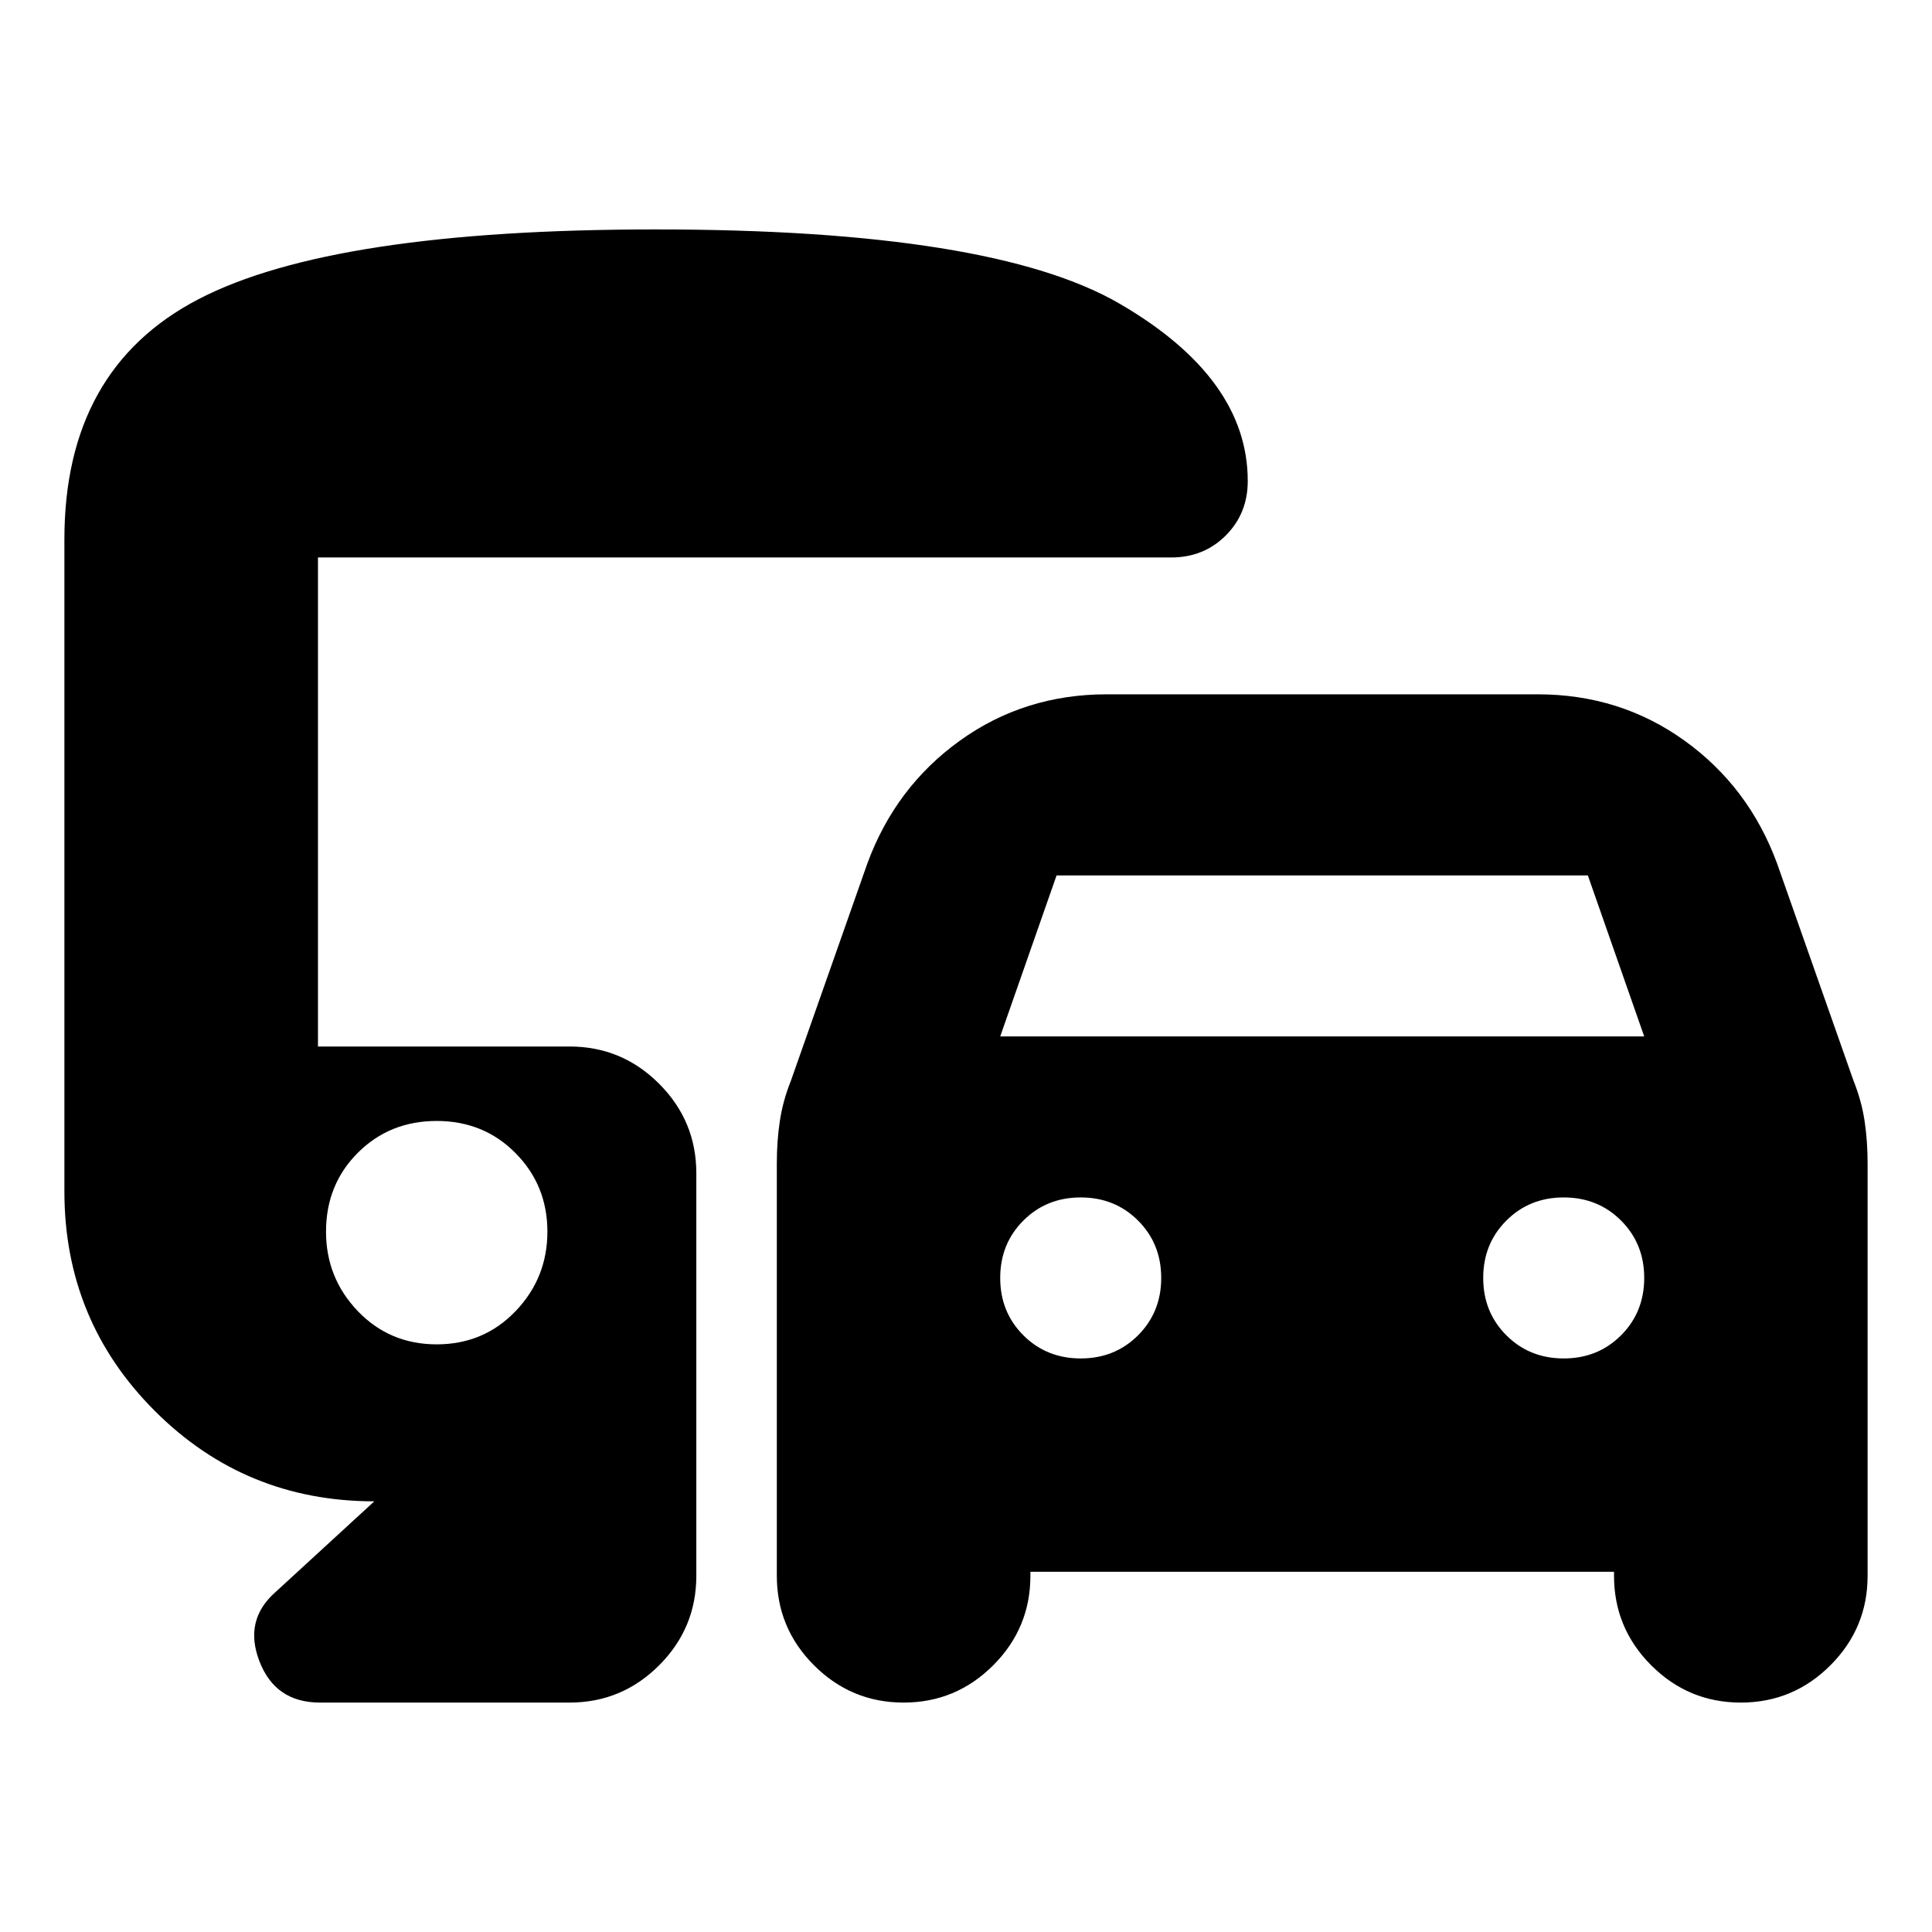 <svg xmlns="http://www.w3.org/2000/svg" height="24" viewBox="0 -960 960 960" width="24"><path d="M512-179v2q0 26-18.5 44.5T449-114q-26 0-44.5-18.5T386-177v-205q0-11 1.5-21t5.5-20l38-108q14-38 46-61t73-23h214q41 0 73 23t46 61l38 108q4 10 5.5 20t1.5 21v205q0 26-18.5 44.5T865-114q-26 0-44.5-18.5T802-177v-2H512Zm-15-266h320l-28-80H525l-28 80Zm40 160q17 0 28.5-11.5T577-325q0-17-11.5-28.5T537-365q-17 0-28.5 11.5T497-325q0 17 11.5 28.5T537-285Zm240 0q17 0 28.5-11.5T817-325q0-17-11.5-28.5T777-365q-17 0-28.5 11.5T737-325q0 17 11.5 28.5T777-285ZM159-114q-22.17 0-30.08-20.5Q121-155 137-169l49-45q-64.17 0-109.08-44.92Q32-303.83 32-368v-324q0-84.7 66.66-119.35Q165.33-846 325.77-846 493-846 556.5-809t63.5 88q0 16.15-10.92 27.08Q598.15-683 582-683H158v243h125q26 0 44.5 18.5T346-377v200q0 26-18.5 44.5T283-114H159Zm58-178q23.38 0 39.19-16.5Q272-325 272-348t-15.81-39q-15.81-16-39.19-16-23.37 0-39.19 15.81Q162-371.38 162-348q0 23 15.81 39.5Q193.63-292 217-292Z"/></svg>